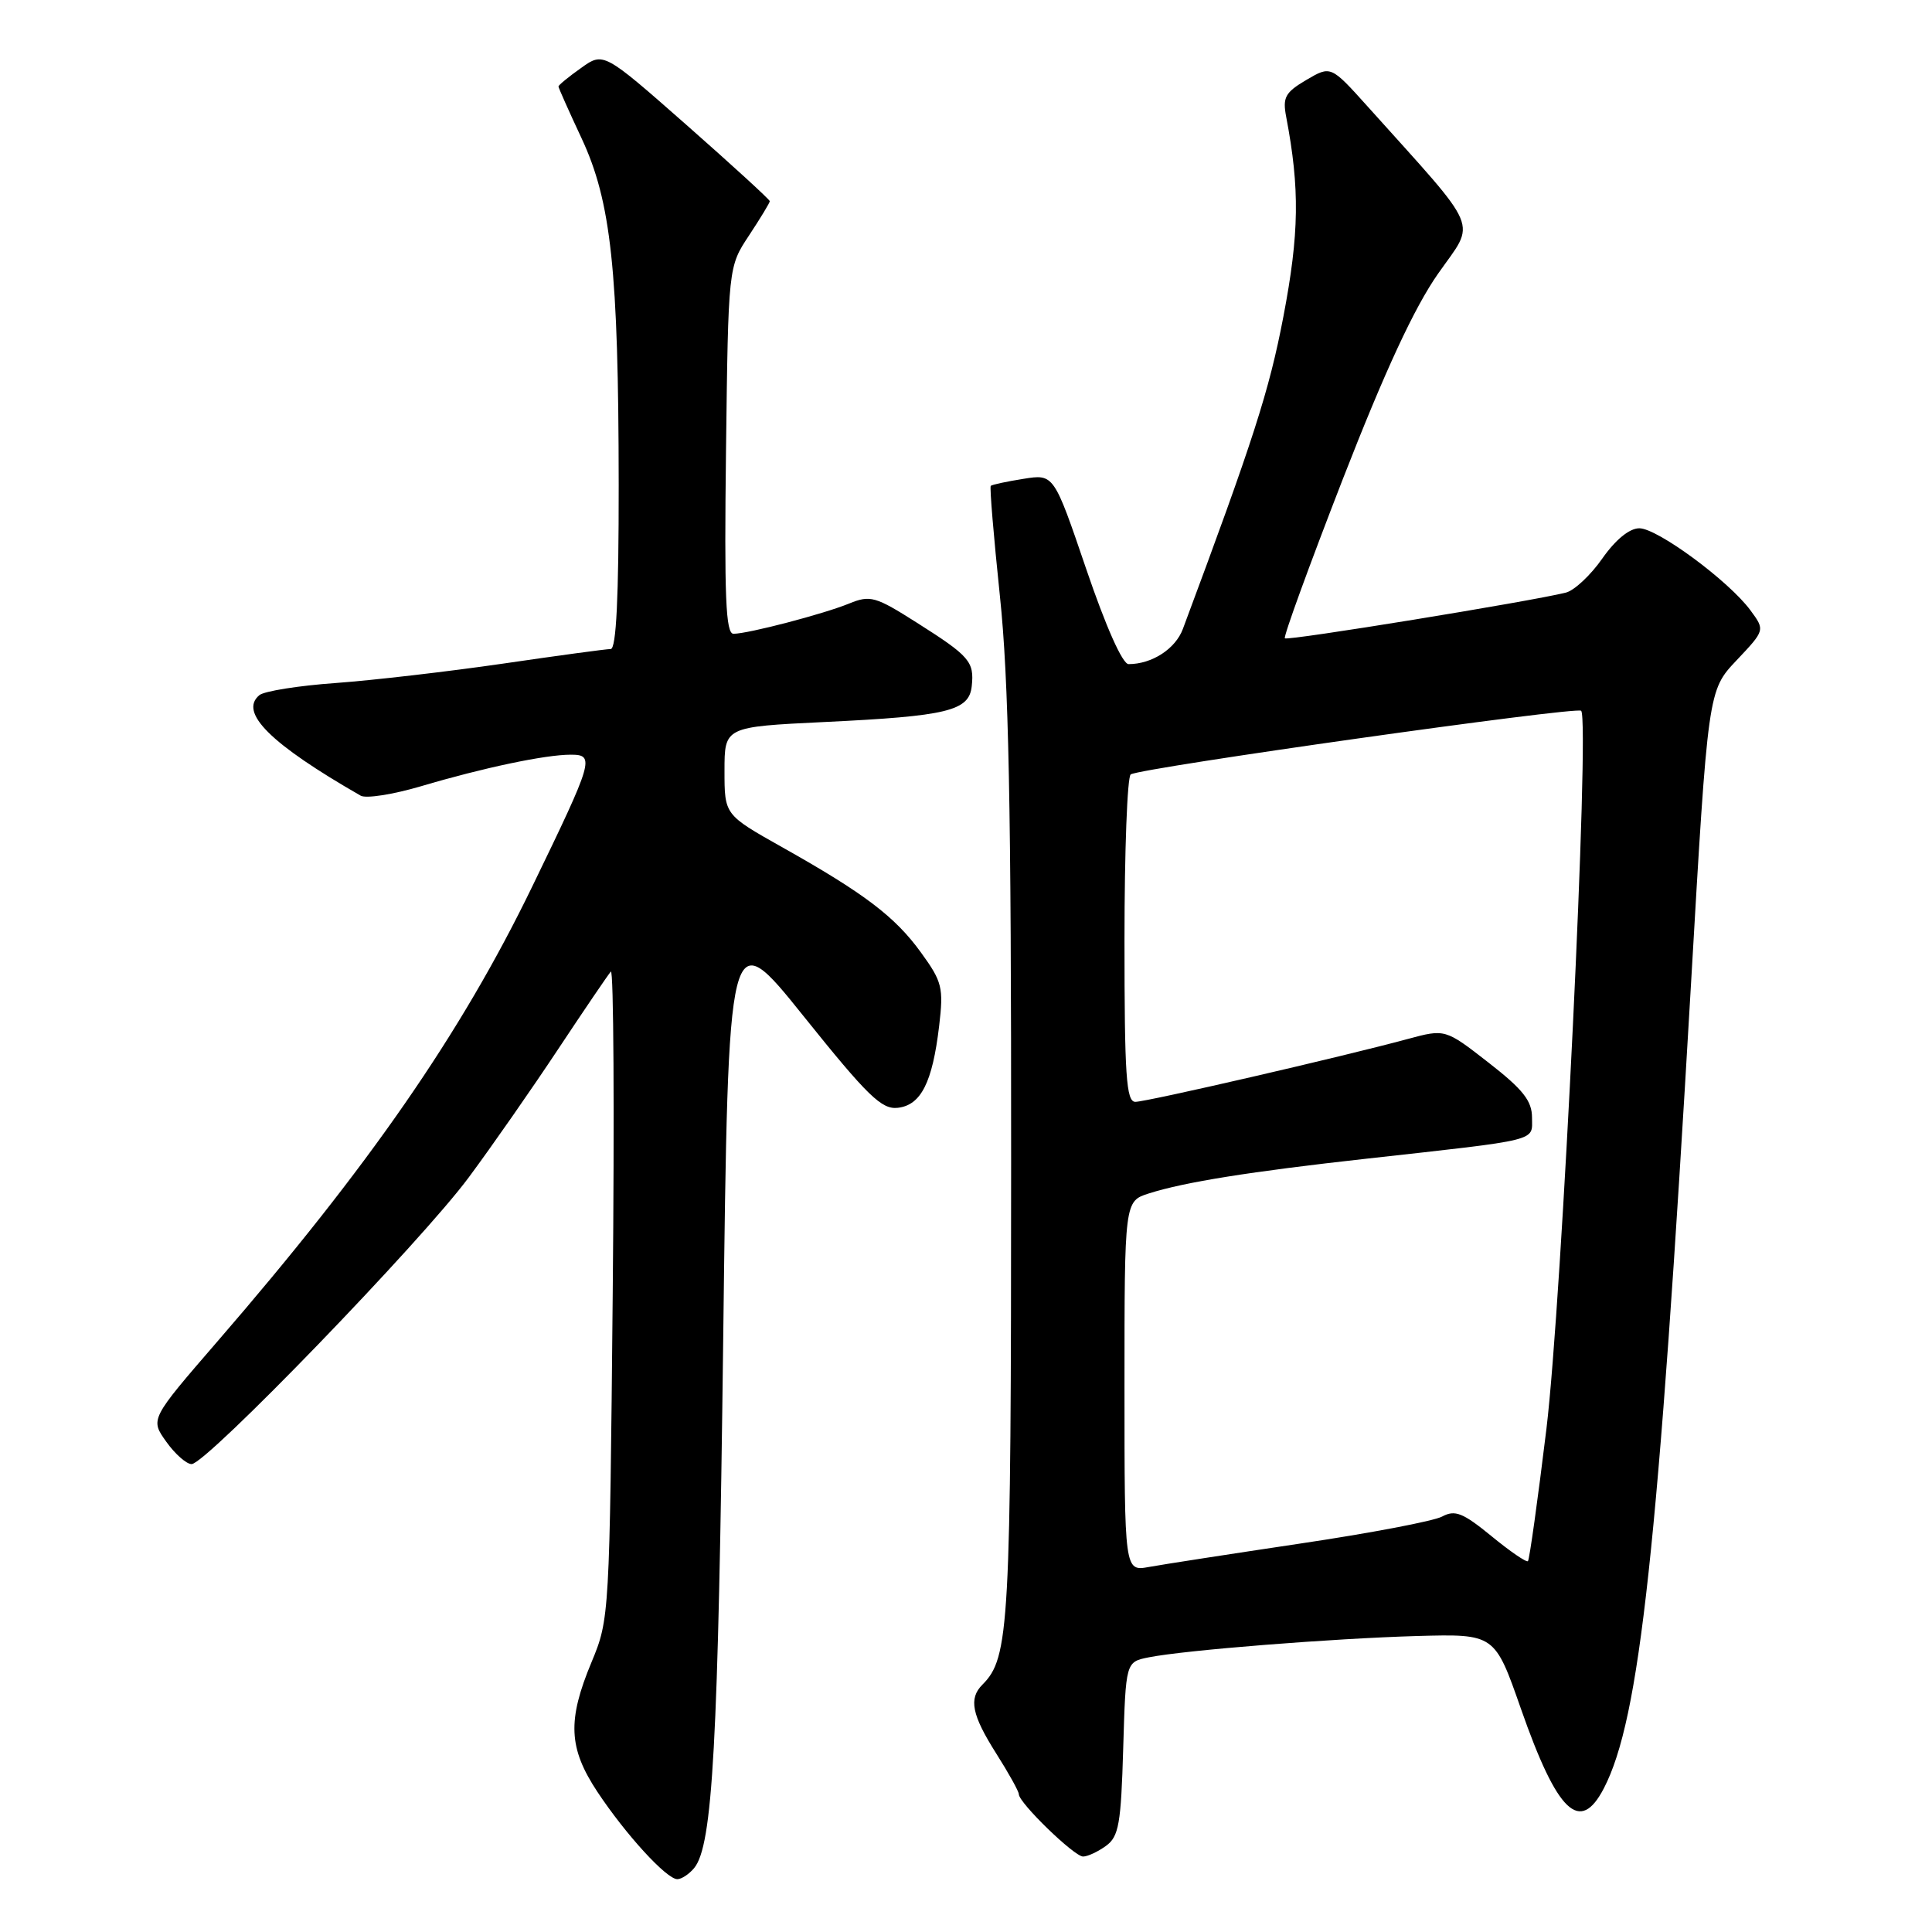 <?xml version="1.0" encoding="UTF-8" standalone="no"?>
<!DOCTYPE svg PUBLIC "-//W3C//DTD SVG 1.1//EN" "http://www.w3.org/Graphics/SVG/1.1/DTD/svg11.dtd" >
<svg xmlns="http://www.w3.org/2000/svg" xmlns:xlink="http://www.w3.org/1999/xlink" version="1.1" viewBox="0 0 256 256">
 <g >
 <path fill="currentColor"
d=" M 91.97 247.54 C 94.44 244.56 95.17 231.23 95.83 177.35 C 96.50 122.21 96.50 122.21 106.48 134.65 C 114.99 145.26 116.83 147.04 118.97 146.79 C 122.04 146.43 123.55 143.44 124.44 135.96 C 125.04 130.86 124.85 130.09 122.04 126.22 C 118.60 121.46 114.55 118.39 103.59 112.23 C 96.00 107.96 96.00 107.96 96.00 102.14 C 96.00 96.31 96.00 96.31 109.25 95.67 C 125.56 94.89 128.41 94.20 128.76 90.93 C 129.11 87.67 128.49 86.95 121.52 82.53 C 115.99 79.02 115.32 78.83 112.52 79.97 C 109.13 81.36 99.19 83.96 97.20 83.98 C 96.16 84.00 95.96 79.12 96.20 59.67 C 96.50 35.35 96.50 35.35 99.25 31.20 C 100.76 28.91 102.00 26.87 102.00 26.66 C 102.00 26.45 97.04 21.91 90.99 16.58 C 79.97 6.88 79.97 6.88 76.99 9.01 C 75.34 10.18 74.00 11.28 74.00 11.46 C 74.00 11.63 75.37 14.71 77.05 18.30 C 80.98 26.69 81.96 35.83 81.98 64.25 C 81.99 79.13 81.66 86.00 80.92 86.00 C 80.33 86.00 73.92 86.87 66.67 87.93 C 59.43 88.98 49.46 90.14 44.52 90.50 C 39.58 90.85 35.01 91.58 34.37 92.11 C 31.62 94.39 35.85 98.58 47.79 105.43 C 48.50 105.84 52.10 105.27 55.79 104.18 C 64.01 101.74 72.25 100.00 75.62 100.00 C 78.86 100.00 78.65 100.71 70.51 117.50 C 61.10 136.92 48.93 154.50 28.79 177.77 C 19.90 188.05 19.90 188.05 22.02 191.02 C 23.18 192.66 24.70 194.00 25.39 194.00 C 27.31 194.00 55.87 164.46 62.12 156.00 C 65.18 151.88 70.51 144.22 73.97 139.00 C 77.43 133.78 80.57 129.16 80.94 128.74 C 81.31 128.33 81.42 147.45 81.19 171.24 C 80.78 214.11 80.75 214.55 78.39 220.22 C 75.16 227.96 75.32 231.63 79.16 237.43 C 82.89 243.06 88.32 249.00 89.75 249.00 C 90.30 249.00 91.30 248.34 91.97 247.54 Z  M 146.56 244.58 C 148.25 243.35 148.54 241.67 148.83 231.69 C 149.17 220.22 149.17 220.22 152.19 219.61 C 156.99 218.65 176.58 217.10 187.78 216.78 C 198.06 216.50 198.06 216.50 201.53 226.42 C 206.36 240.22 209.35 243.08 212.53 236.94 C 217.28 227.75 219.71 205.36 224.06 130.50 C 226.32 91.50 226.32 91.50 230.10 87.50 C 233.88 83.50 233.88 83.50 231.95 80.88 C 229.09 76.99 219.62 70.00 217.22 70.00 C 215.91 70.00 214.07 71.50 212.31 74.01 C 210.77 76.22 208.60 78.24 207.50 78.52 C 202.78 79.70 170.60 84.94 170.25 84.58 C 170.04 84.37 173.50 74.88 177.93 63.48 C 183.54 49.09 187.39 40.79 190.54 36.28 C 195.60 29.05 196.45 31.08 181.20 14.09 C 176.34 8.69 176.34 8.69 173.10 10.59 C 170.29 12.25 169.93 12.90 170.43 15.50 C 172.24 25.01 172.16 30.95 170.05 41.98 C 168.17 51.80 166.09 58.27 156.74 83.33 C 155.76 85.98 152.64 88.00 149.54 88.00 C 148.74 88.00 146.53 83.04 143.93 75.40 C 139.64 62.80 139.64 62.80 135.61 63.45 C 133.39 63.80 131.44 64.22 131.28 64.38 C 131.12 64.55 131.67 71.10 132.49 78.95 C 133.66 90.03 134.00 106.75 133.98 153.86 C 133.97 215.70 133.75 219.65 130.17 223.23 C 128.33 225.07 128.77 227.24 132.00 232.34 C 133.65 234.94 135.00 237.37 135.00 237.74 C 135.00 238.88 142.34 246.00 143.51 246.00 C 144.12 246.00 145.49 245.36 146.56 244.58 Z  M 149.00 183.69 C 149.00 159.16 149.00 159.16 152.25 158.13 C 156.97 156.63 165.67 155.24 181.00 153.54 C 204.30 150.95 203.00 151.27 203.00 148.09 C 203.00 145.87 201.81 144.36 197.25 140.81 C 191.50 136.33 191.50 136.33 186.50 137.68 C 177.83 140.03 151.94 146.00 150.44 146.00 C 149.23 146.00 149.00 142.54 149.00 124.56 C 149.00 112.77 149.37 102.89 149.83 102.61 C 151.25 101.73 208.92 93.59 209.51 94.18 C 210.69 95.36 206.95 172.48 204.91 189.33 C 203.76 198.77 202.66 206.66 202.46 206.86 C 202.27 207.06 200.09 205.57 197.62 203.54 C 193.84 200.45 192.80 200.03 191.09 200.95 C 189.98 201.55 181.51 203.16 172.28 204.53 C 163.05 205.91 154.04 207.30 152.25 207.63 C 149.00 208.22 149.00 208.22 149.00 183.69 Z "/>
</g>
</svg>